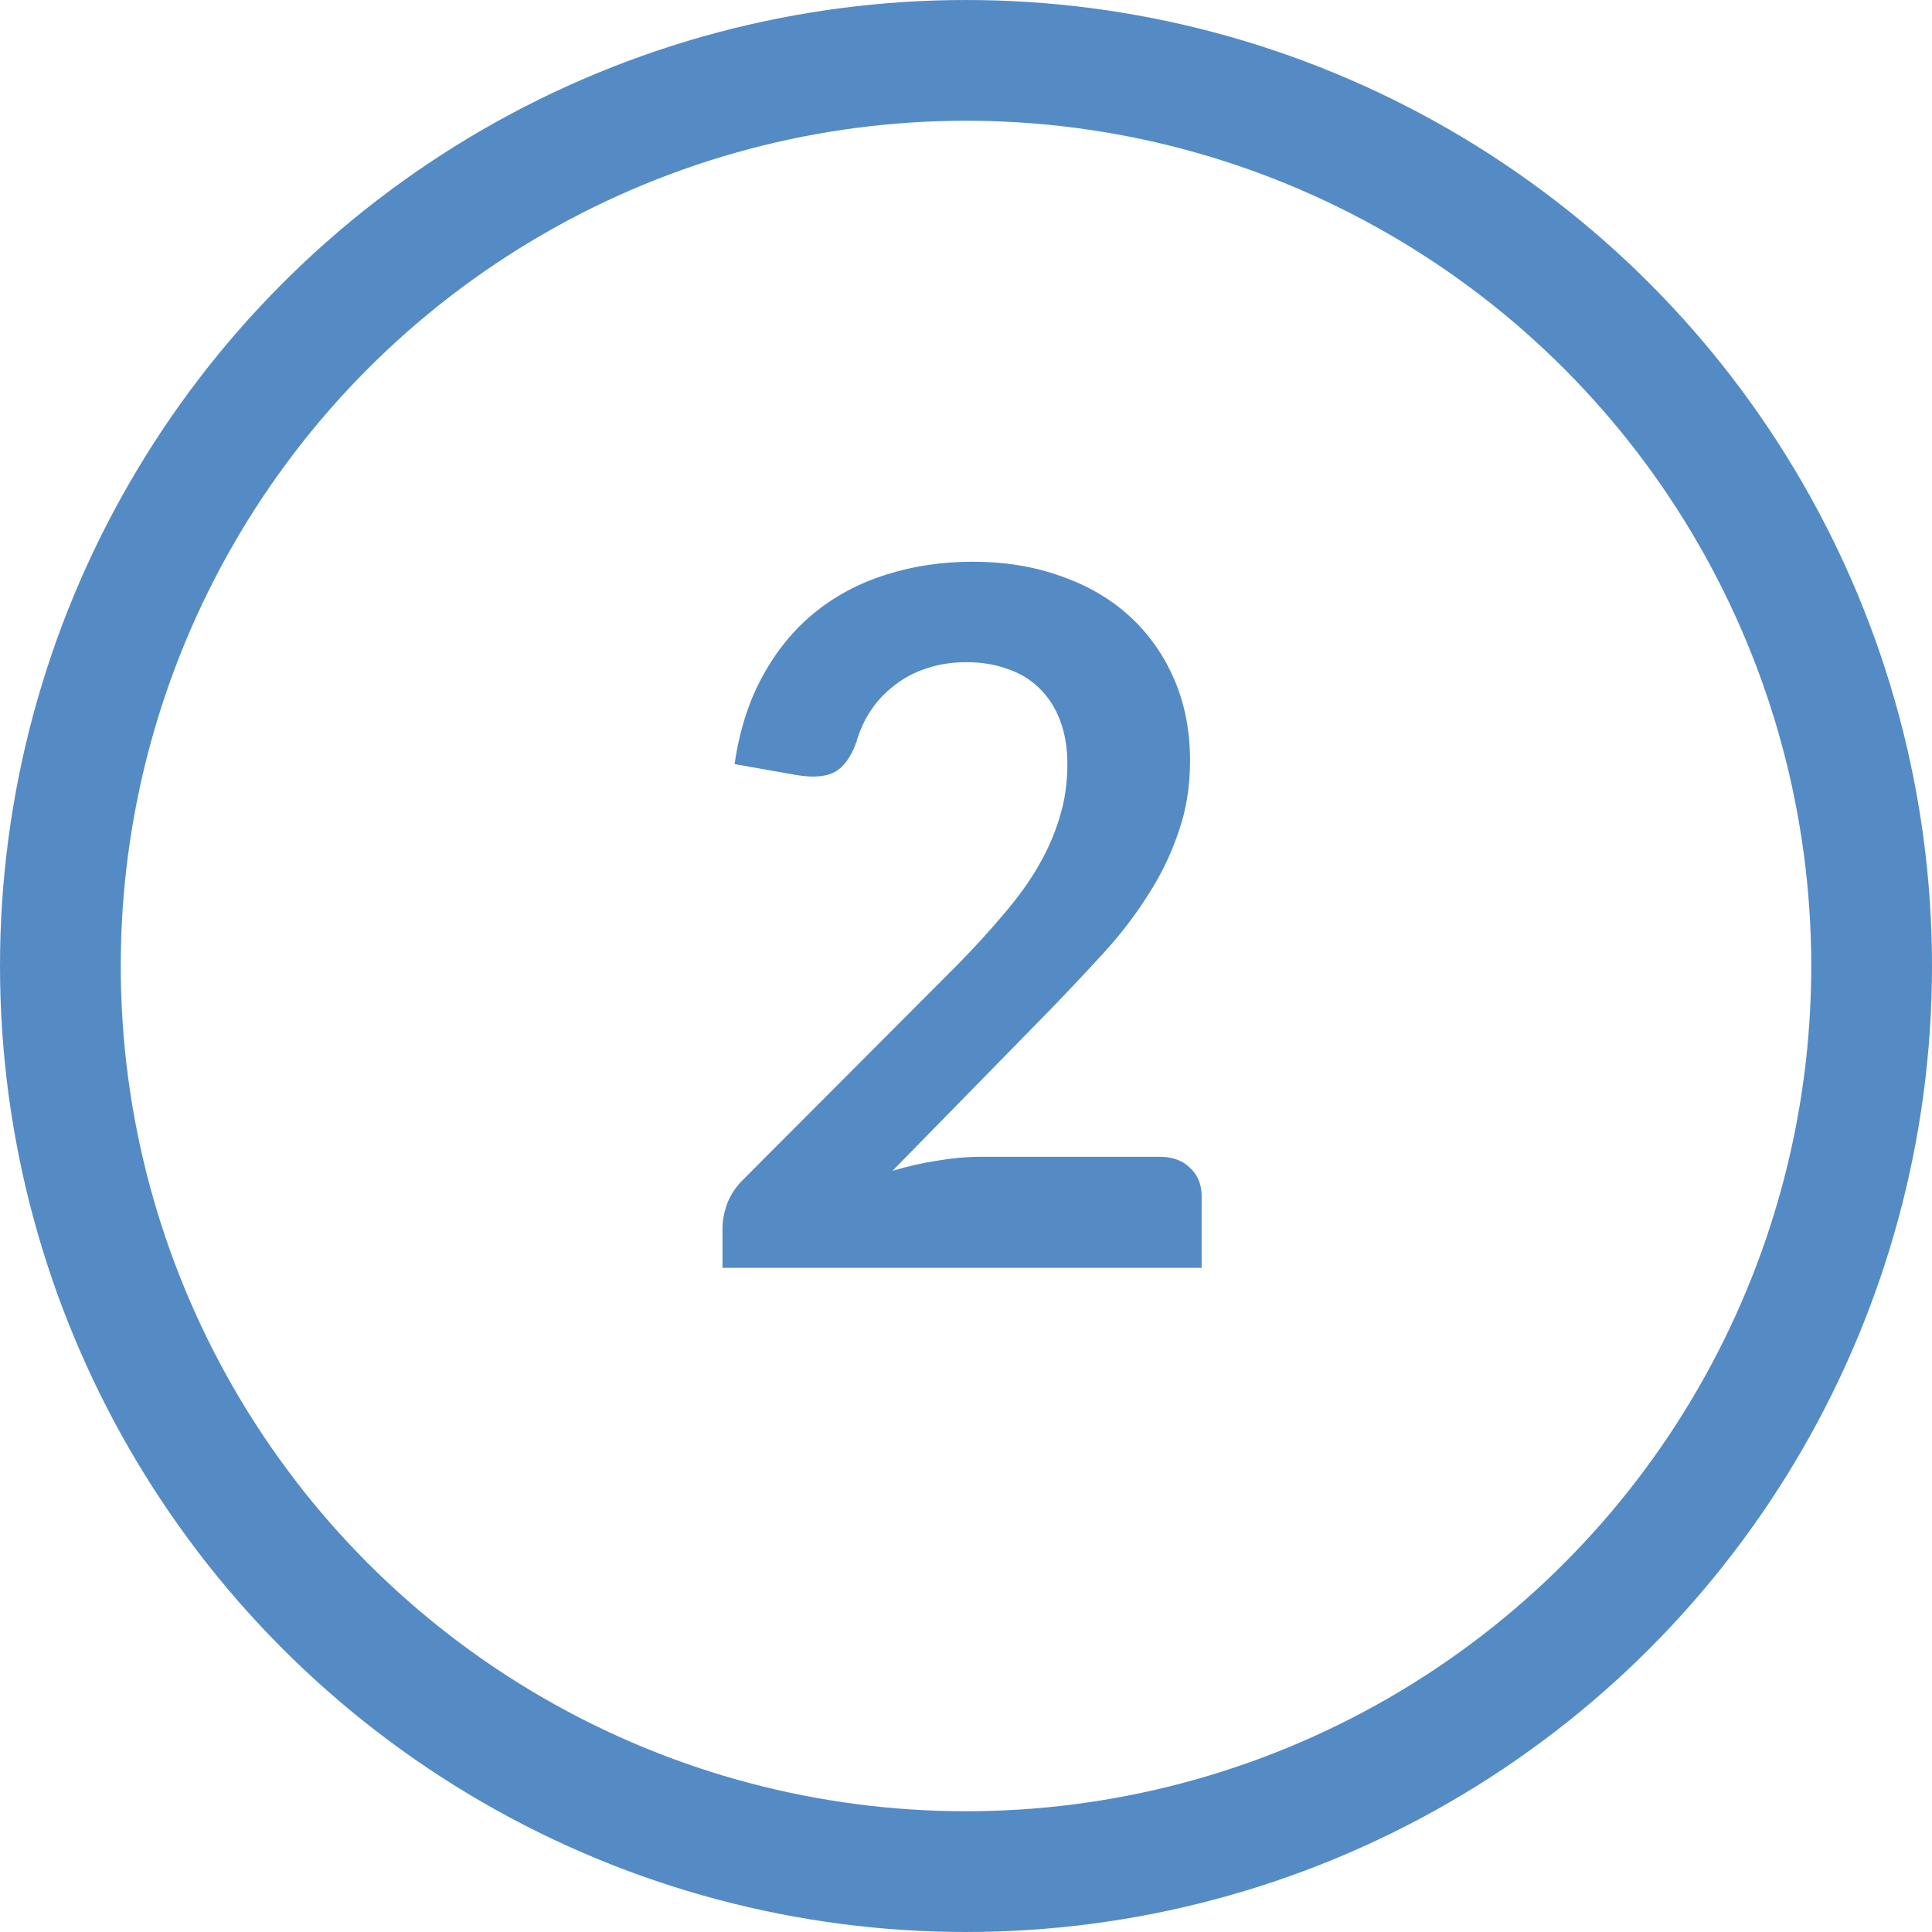 <svg width="32" height="32" viewBox="0 0 32 32" fill="none" xmlns="http://www.w3.org/2000/svg">
<path d="M19.207 19.16C19.421 19.16 19.589 19.221 19.711 19.344C19.839 19.461 19.903 19.619 19.903 19.816V21H11.967V20.344C11.967 20.211 11.994 20.072 12.047 19.928C12.106 19.779 12.197 19.645 12.319 19.528L15.831 16.008C16.125 15.709 16.386 15.424 16.615 15.152C16.85 14.88 17.045 14.611 17.199 14.344C17.354 14.077 17.471 13.808 17.551 13.536C17.637 13.259 17.679 12.968 17.679 12.664C17.679 12.387 17.639 12.144 17.559 11.936C17.479 11.723 17.365 11.544 17.215 11.4C17.071 11.256 16.895 11.149 16.687 11.08C16.485 11.005 16.255 10.968 15.999 10.968C15.765 10.968 15.546 11.003 15.343 11.072C15.146 11.136 14.97 11.229 14.815 11.352C14.661 11.469 14.53 11.608 14.423 11.768C14.317 11.928 14.237 12.104 14.183 12.296C14.093 12.541 13.975 12.704 13.831 12.784C13.687 12.864 13.479 12.883 13.207 12.84L12.167 12.656C12.247 12.101 12.402 11.616 12.631 11.2C12.861 10.779 13.146 10.429 13.487 10.152C13.834 9.869 14.229 9.659 14.671 9.52C15.119 9.376 15.599 9.304 16.111 9.304C16.645 9.304 17.133 9.384 17.575 9.544C18.018 9.699 18.397 9.92 18.711 10.208C19.026 10.496 19.271 10.843 19.447 11.248C19.623 11.653 19.711 12.104 19.711 12.6C19.711 13.027 19.647 13.421 19.519 13.784C19.397 14.147 19.229 14.493 19.015 14.824C18.807 15.155 18.562 15.475 18.279 15.784C17.997 16.093 17.701 16.408 17.391 16.728L14.783 19.392C15.034 19.317 15.282 19.261 15.527 19.224C15.778 19.181 16.015 19.16 16.239 19.16H19.207Z" fill="#548BC5"/>
<circle cx="16" cy="16" r="15" stroke="#548BC5" stroke-width="2"/>
</svg>
